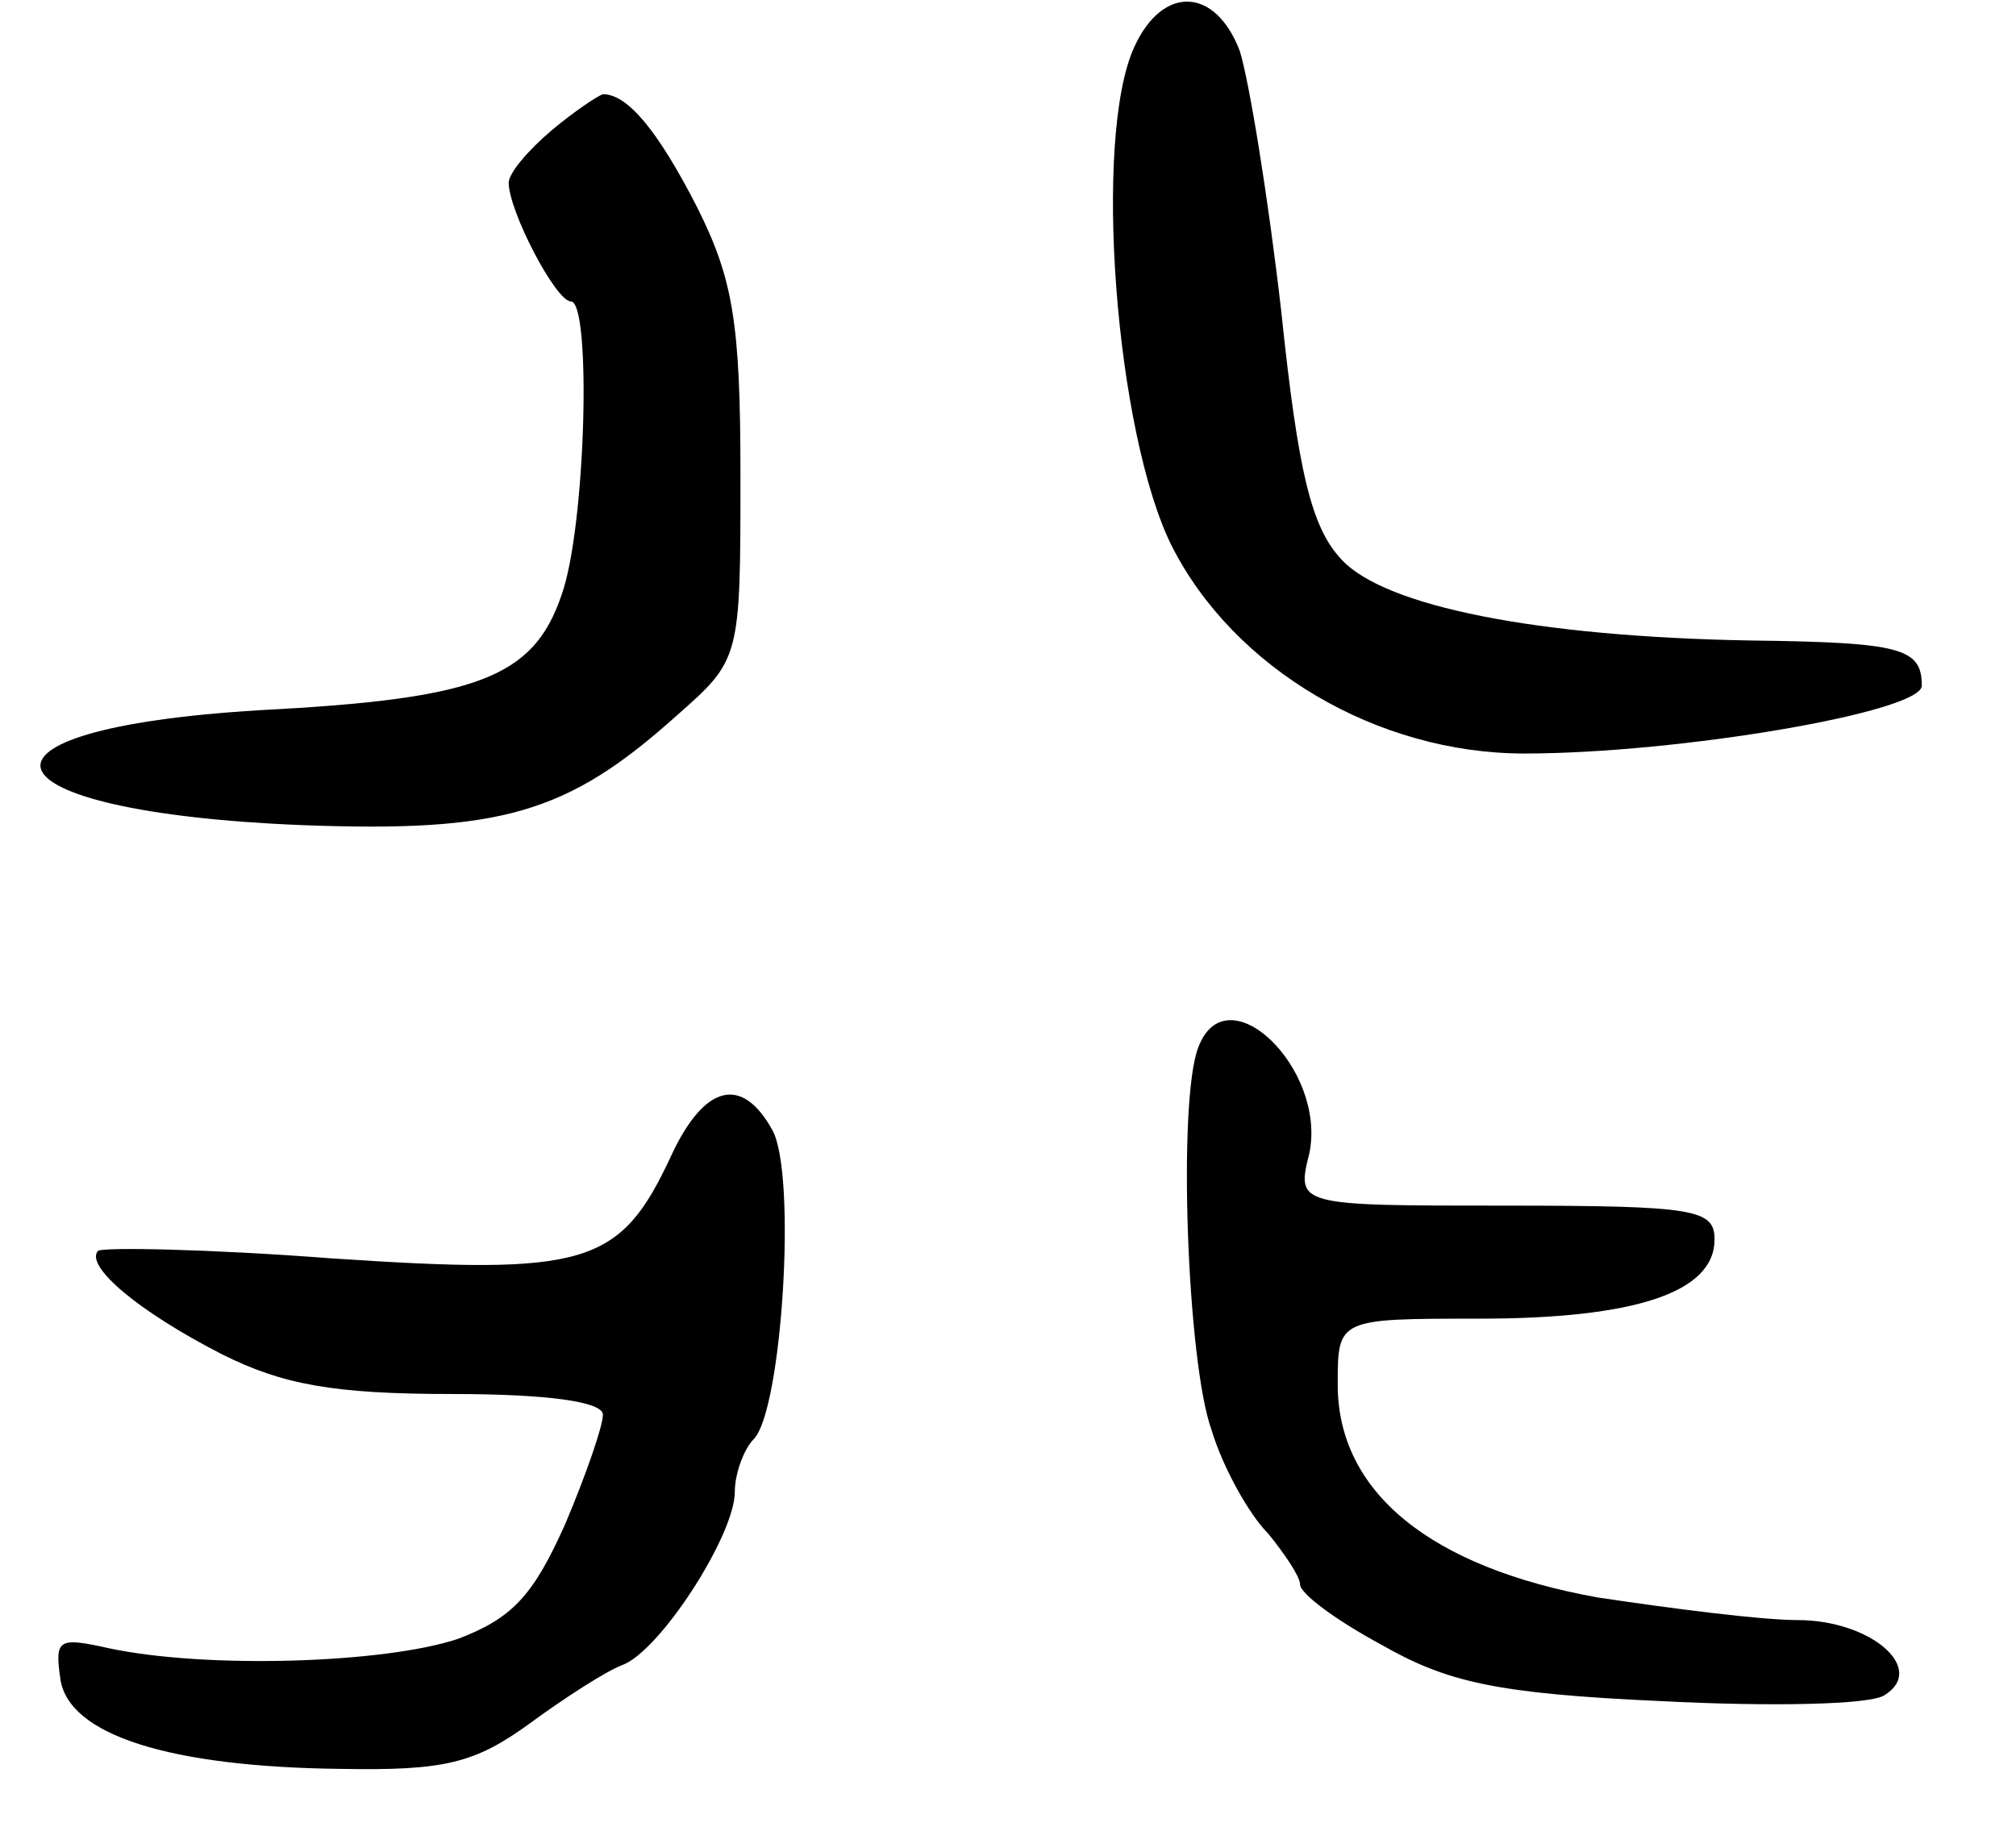 <svg version="1.0" xmlns="http://www.w3.org/2000/svg"
 width="107pt" height="97pt" viewBox="0 0 107 97"
 preserveAspectRatio="xMidYMid meet">
<g transform="translate(0,97) scale(0.1,-0.1)"
fill="#000000" stroke="none">
<path d="M602 945 c-22 -48 -10 -205 20 -265 33 -65 109 -110 187 -110 82 0
211 22 211 36 0 20 -11 23 -91 24 -113 2 -194 18 -217 43 -16 17 -23 46 -32
132 -7 61 -17 122 -22 138 -13 34 -41 35 -56 2z"/>
<path d="M293 901 c-13 -11 -23 -23 -23 -28 0 -15 25 -63 33 -63 11 0 8 -120
-5 -156 -15 -44 -45 -55 -160 -61 -167 -10 -150 -54 22 -61 106 -4 141 6 199
58 34 30 34 30 34 128 0 81 -4 104 -23 142 -21 41 -37 60 -50 60 -3 -1 -15 -9
-27 -19z"/>
<path d="M636 414 c-11 -28 -6 -167 7 -203 6 -20 20 -45 30 -55 9 -11 17 -23
17 -27 0 -5 19 -19 43 -32 35 -20 61 -26 148 -30 58 -3 111 -2 119 3 23 14 -7
40 -46 40 -19 0 -66 6 -106 12 -89 16 -138 56 -138 113 0 35 0 35 75 35 83 0
125 14 125 42 0 16 -10 18 -111 18 -111 0 -111 0 -104 28 9 45 -44 96 -59 56z"/>
<path d="M356 356 c-27 -58 -45 -63 -180 -54 -65 5 -121 6 -124 4 -7 -8 21
-32 66 -55 32 -16 59 -21 122 -21 50 0 80 -4 80 -11 0 -6 -9 -32 -20 -58 -17
-38 -28 -50 -57 -61 -39 -13 -133 -16 -185 -5 -27 6 -29 5 -26 -16 4 -30 58
-47 149 -48 55 -1 71 3 100 24 19 14 41 28 49 31 20 7 60 69 60 92 0 10 5 23
10 28 15 15 23 140 10 164 -16 29 -36 25 -54 -14z"/>
</g>
</svg>
